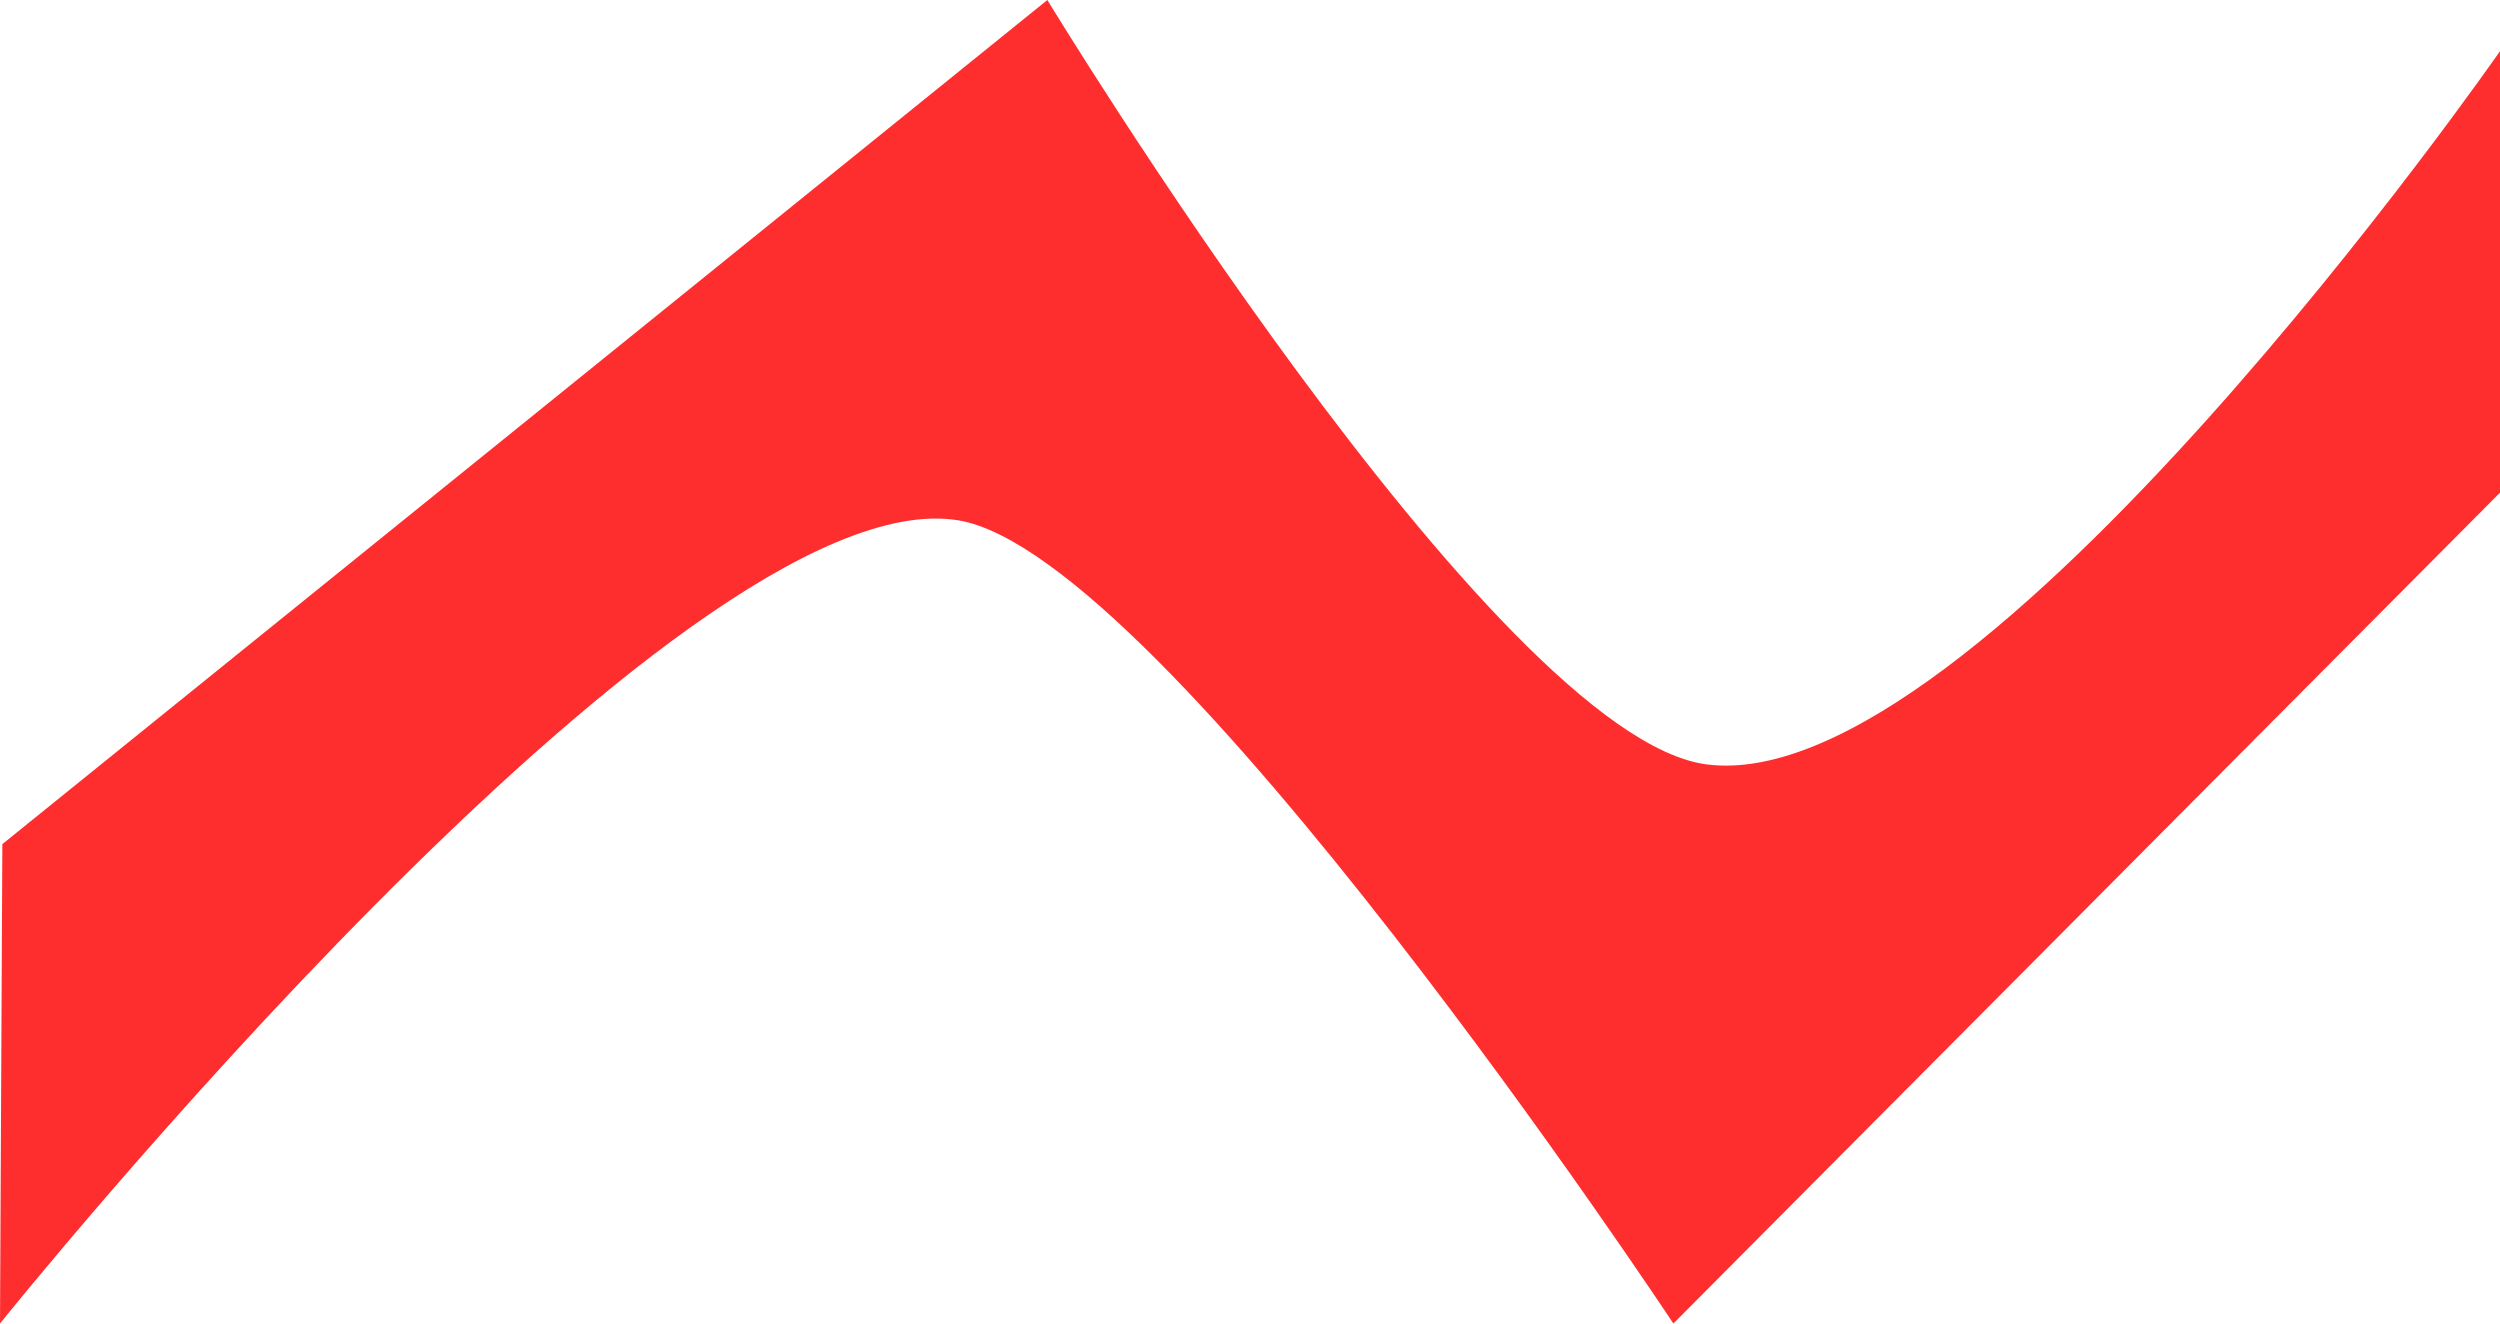 <svg width="17" height="9" viewBox="0 0 17 9" fill="none" xmlns="http://www.w3.org/2000/svg">
<g opacity="0.82">
<path d="M17 3.35V0.348C17 0.348 13.462 5.438 11.606 5.198C10.165 5.013 7.122 0 7.122 0L0.016 5.74L0 9C0 9 4.627 3.232 6.515 3.538C7.918 3.766 11.379 9 11.379 9L17 3.35Z" fill="#FF0000"/>
</g>
</svg>
